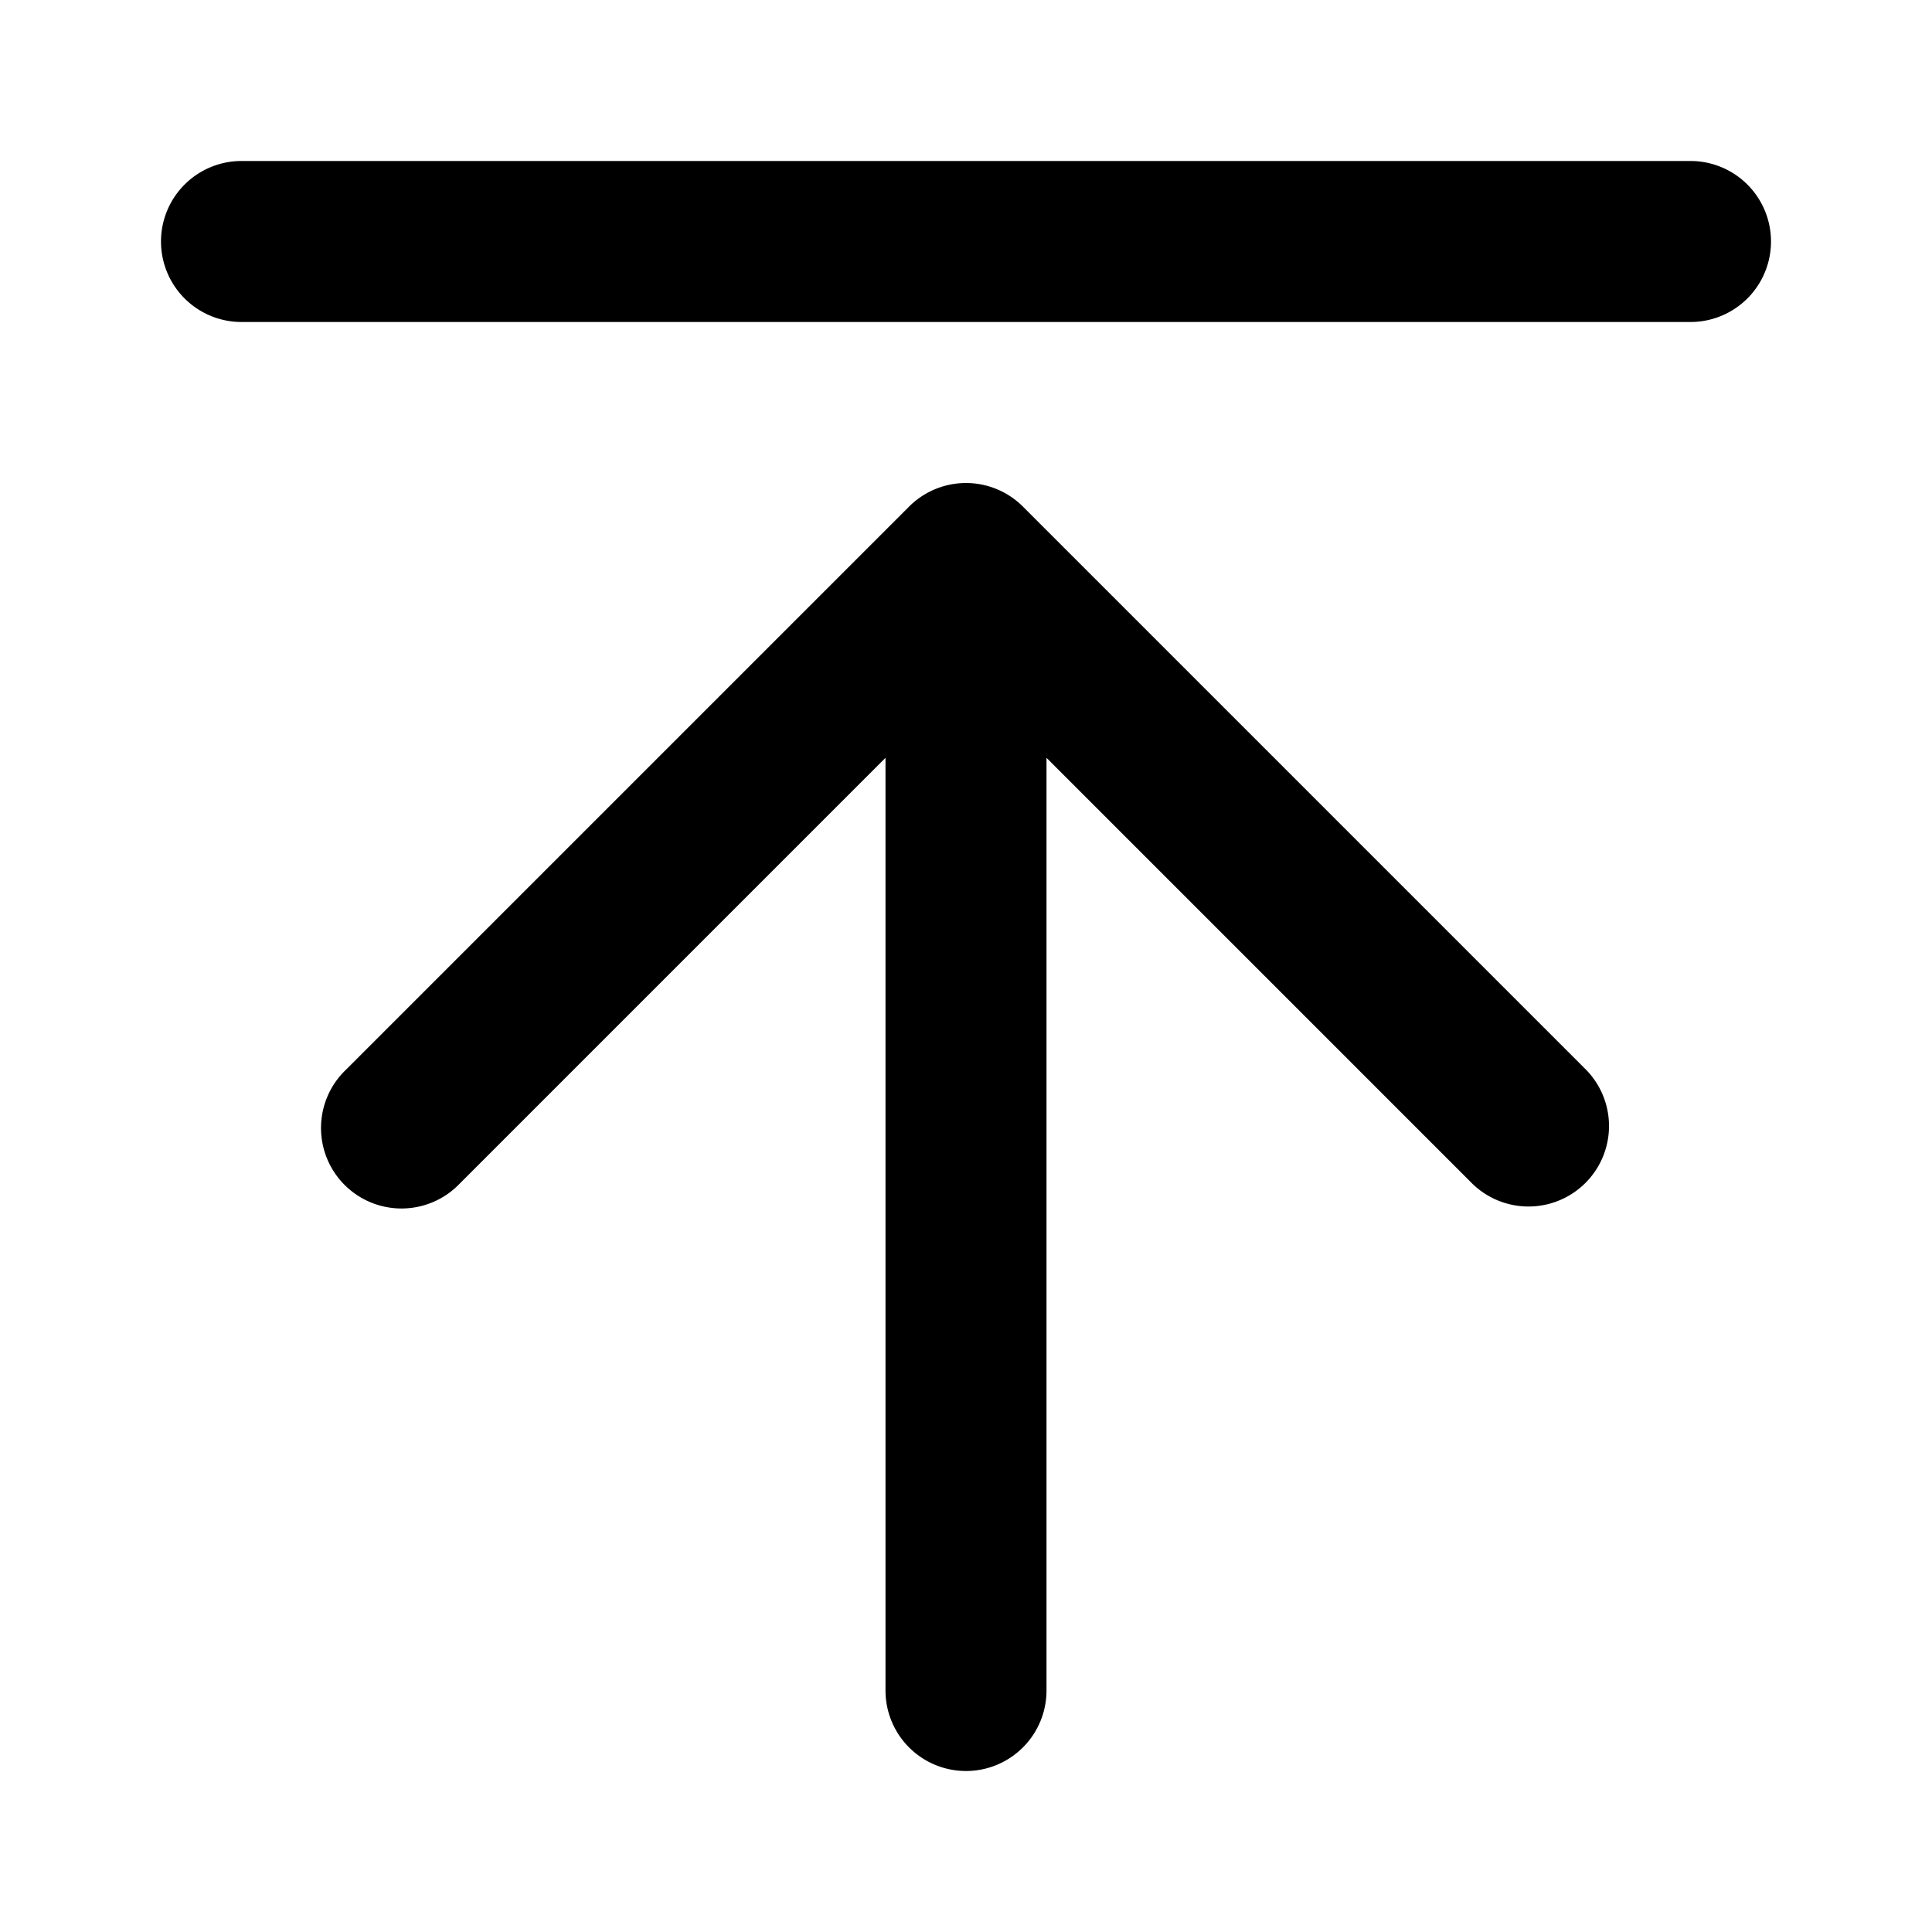 <svg fill="none" xmlns="http://www.w3.org/2000/svg" viewBox="0 0 24 24"><path d="M2 3a1 1 0 0 1 1-1h18a1 1 0 1 1 0 2H3a1 1 0 0 1-1-1Zm11 6.414 5.293 5.293a1 1 0 0 0 1.414-1.414l-7-7a1 1 0 0 0-1.414 0l-7 7a1 1 0 1 0 1.414 1.414L11 9.414V21a1 1 0 1 0 2 0V9.414Z" fill="currentColor"/></svg>
